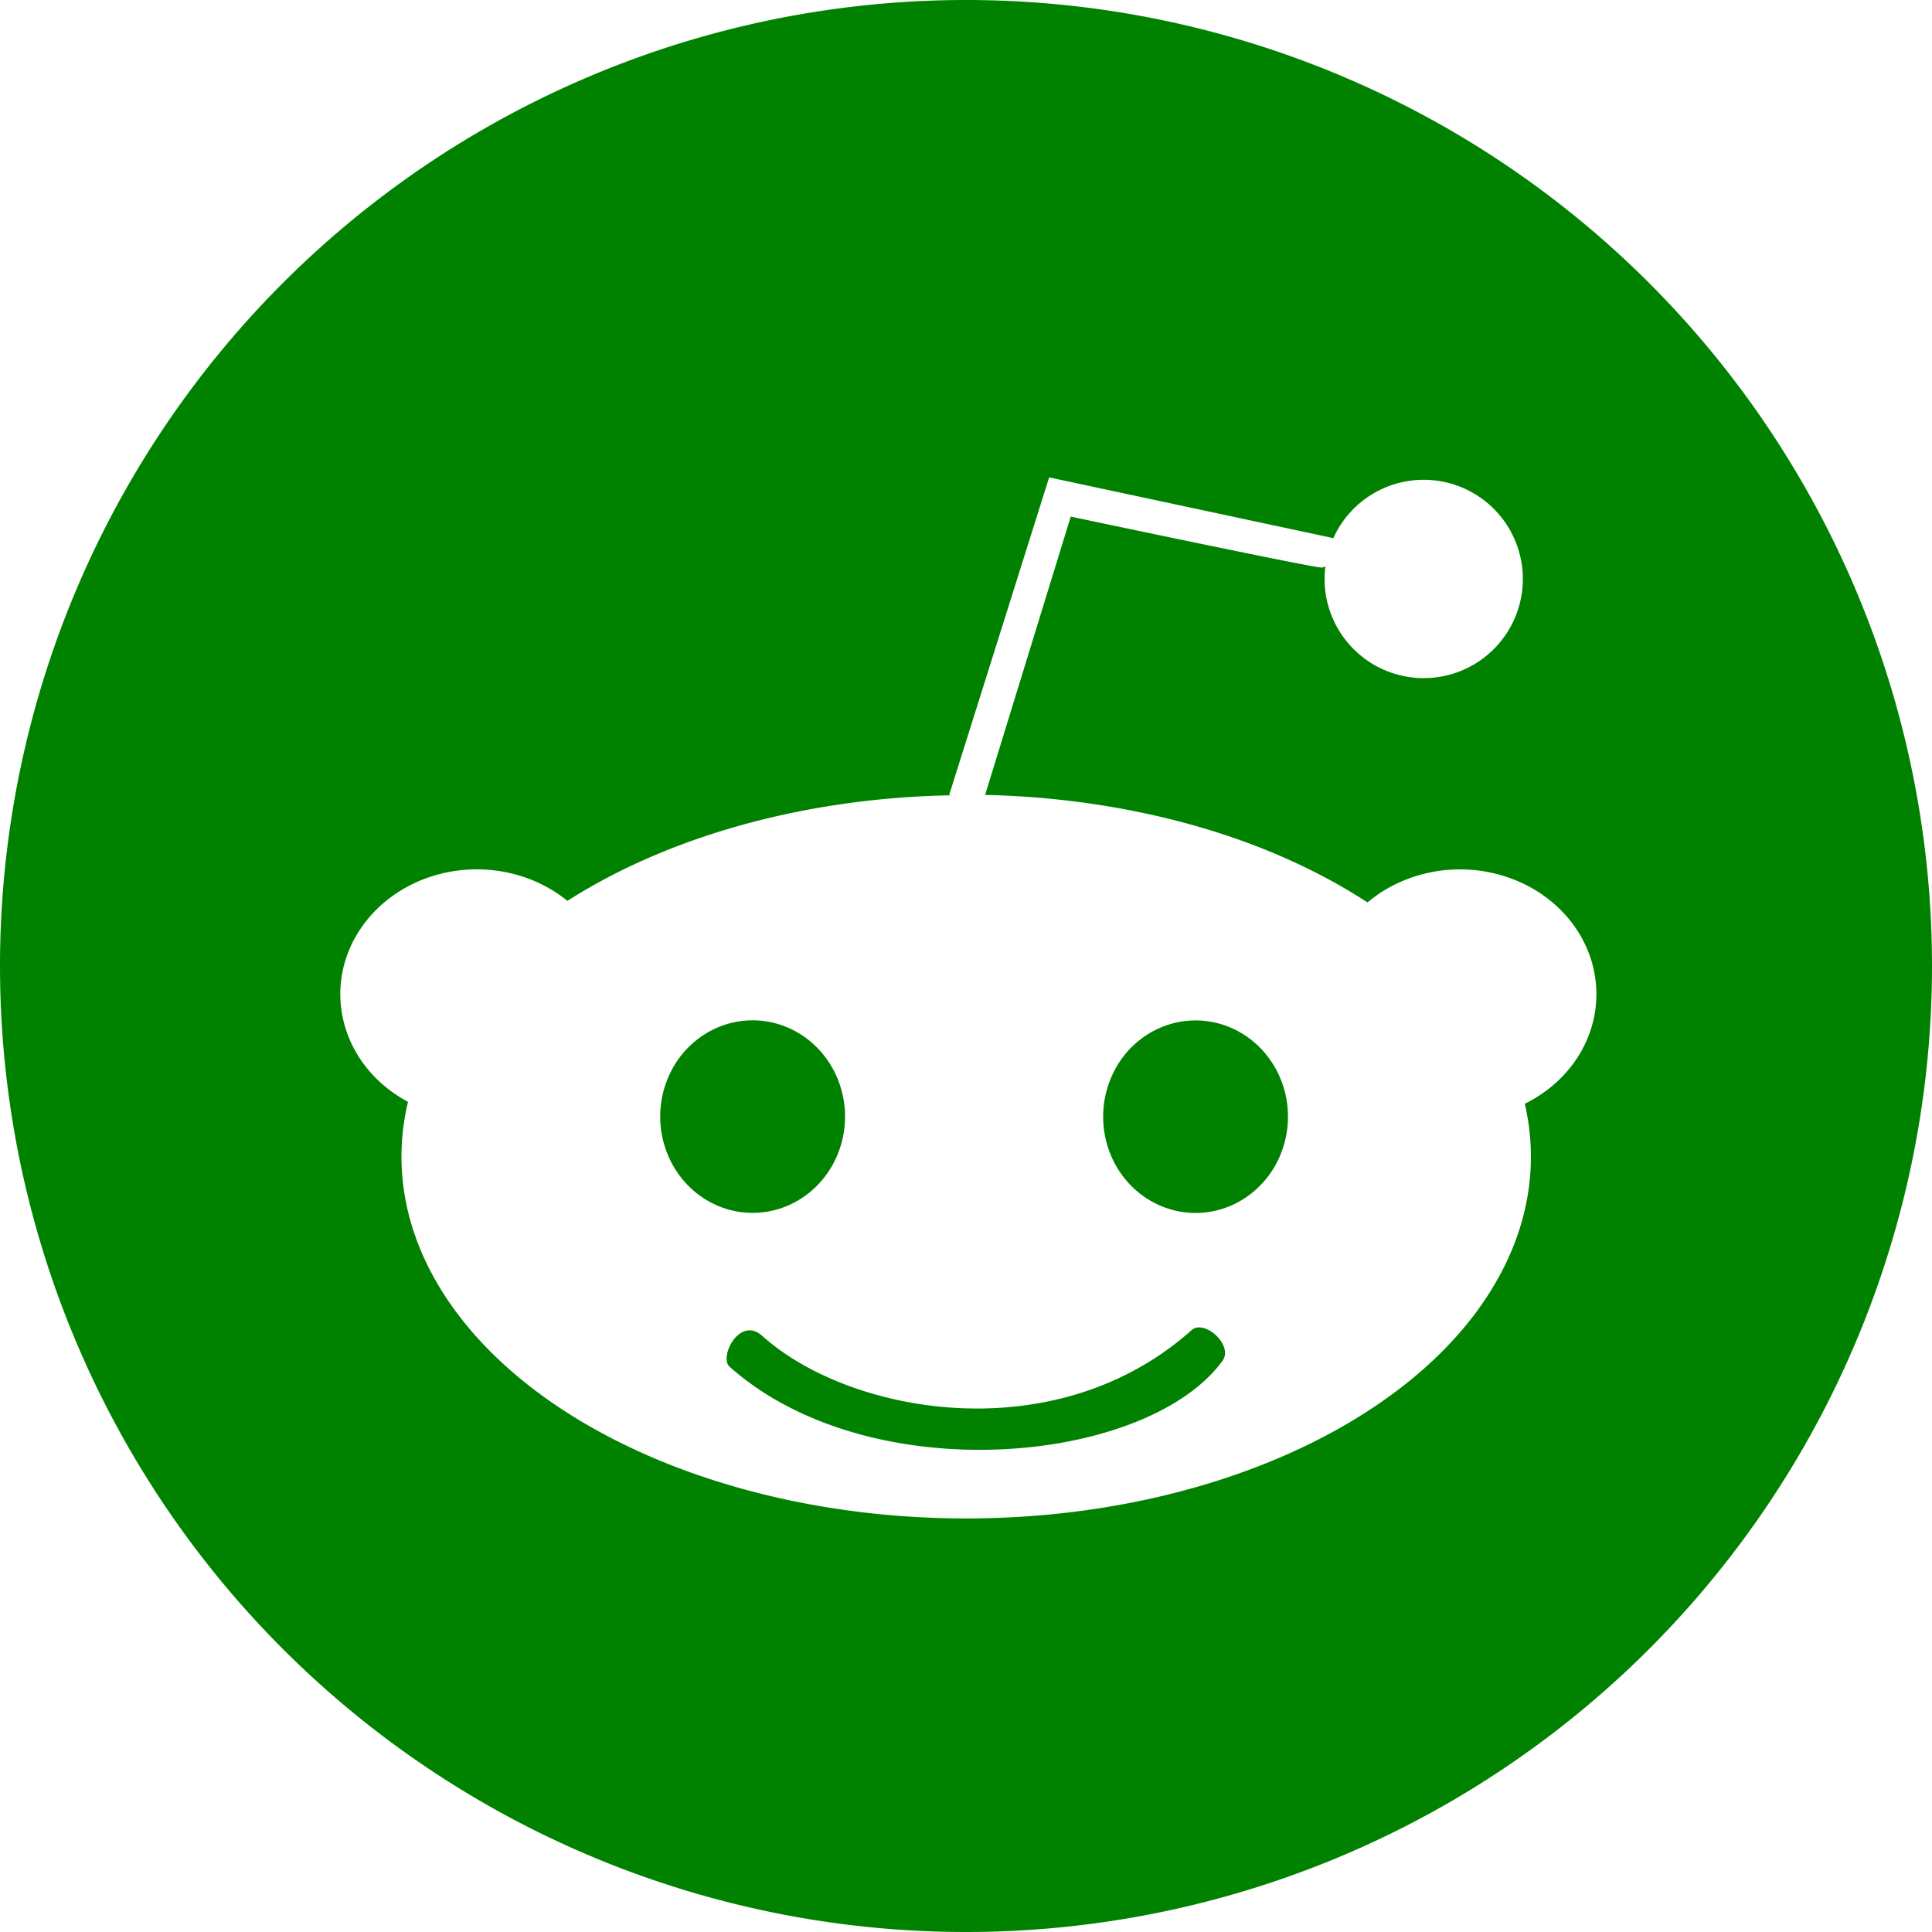 <?xml version="1.0" encoding="UTF-8" standalone="no"?>
<!-- Generator: Adobe Illustrator 17.0.0, SVG Export Plug-In . SVG Version: 6.00 Build 0)  -->

<svg
   version="1.1"
   x="0px"
   y="0px"
   width="231.428"
   height="231.428"
   viewBox="0 0 231.428 231.428"
   enable-background="new 0 0 1094 800"
   xml:space="preserve"
   id="svg96"
   sodipodi:docname="icon-reddit.svg"
   inkscape:version="1.3.2 (091e20ef0f, 2023-11-25)"
   xmlns:inkscape="http://www.inkscape.org/namespaces/inkscape"
   xmlns:sodipodi="http://sodipodi.sourceforge.net/DTD/sodipodi-0.dtd"
   xmlns="http://www.w3.org/2000/svg"
   xmlns:svg="http://www.w3.org/2000/svg"
   xmlns:rdf="http://www.w3.org/1999/02/22-rdf-syntax-ns#"
   xmlns:cc="http://creativecommons.org/ns#"
   xmlns:dc="http://purl.org/dc/elements/1.1/"><defs
   id="defs100">
	

	
	

	
	

	
	

	
	

	
	

	
	

	
	

	
	

	
	

	
	

	
	

</defs><sodipodi:namedview
   pagecolor="#ffffff"
   bordercolor="#666666"
   borderopacity="1"
   objecttolerance="10"
   gridtolerance="10"
   guidetolerance="10"
   inkscape:pageopacity="0"
   inkscape:pageshadow="2"
   inkscape:window-width="2560"
   inkscape:window-height="1413"
   id="namedview98"
   showgrid="false"
   inkscape:zoom="2.5490702"
   inkscape:cx="-7.2575483"
   inkscape:cy="128.28207"
   inkscape:window-x="0"
   inkscape:window-y="0"
   inkscape:window-maximized="1"
   inkscape:current-layer="svg96"
   fit-margin-top="50"
   fit-margin-left="50"
   fit-margin-right="50"
   fit-margin-bottom="50"
   inkscape:showpageshadow="2"
   inkscape:pagecheckerboard="0"
   inkscape:deskcolor="#d1d1d1" />













<path
   id="circle7-4-8"
   style="fill:#008200;fill-opacity:1"
   d="M 115.715 0 A 115.714 115.714 0 0 0 0 115.715 A 115.714 115.714 0 0 0 115.715 231.428 A 115.714 115.714 0 0 0 231.428 115.715 A 115.714 115.714 0 0 0 115.715 0 z M 125.672 57.184 L 159.725 64.463 A 11.878 11.878 0 0 1 160.199 63.5 L 160.211 63.484 A 11.878 11.878 0 0 1 176.4 59.02 A 11.878 11.878 0 0 1 180.873 75.209 A 11.878 11.878 0 0 1 164.688 79.688 A 11.878 11.878 0 0 1 158.771 67.791 C 158.641 67.912 158.495 67.988 158.328 67.988 C 157.154 67.988 128.26 61.881 128.26 61.881 L 118 95.229 A 67.666 43.345 0 0 1 118.83 95.244 A 67.666 43.345 0 0 1 149.131 100.846 A 67.666 43.345 0 0 1 163.809 108.1 A 16.347 14.946 0 0 1 182.949 106.086 A 16.347 14.946 0 0 1 189.102 126.455 A 16.347 14.946 0 0 1 182.652 132.215 A 67.666 43.345 0 0 1 174.602 159.922 A 67.666 43.345 0 0 1 82.389 176.26 A 67.666 43.345 0 0 1 48.873 131.988 A 16.347 14.946 0 0 1 42.881 111.723 L 42.9 111.701 A 16.347 14.946 0 0 1 65.182 106.084 A 16.347 14.946 0 0 1 67.967 107.914 A 67.666 43.345 0 0 1 114.205 95.264 L 113.695 95.238 L 125.672 57.184 z M 90.068 122.219 L 90.064 122.223 A 11.071 11.532 0 0 0 80.521 128.059 L 80.521 128.074 A 11.071 11.532 0 0 0 84.699 143.789 A 11.071 11.532 0 0 0 99.787 139.439 A 11.071 11.532 0 0 0 95.619 123.725 A 11.071 11.532 0 0 0 90.662 122.232 L 90.658 122.23 A 11.071 11.532 0 0 0 90.068 122.219 z M 143.125 122.234 L 143.121 122.236 A 11.071 11.532 0 0 0 133.578 128.072 L 133.578 128.088 A 11.071 11.532 0 0 0 137.758 143.801 A 11.071 11.532 0 0 0 152.844 139.451 A 11.071 11.532 0 0 0 148.676 123.734 A 11.071 11.532 0 0 0 143.719 122.246 L 143.715 122.246 A 11.071 11.532 0 0 0 143.125 122.234 z M 143.764 159.008 C 143.382 158.982 143.025 159.077 142.742 159.33 C 126.443 173.884 101.791 169.446 91.311 160.023 C 88.594 157.581 86.098 162.562 87.389 163.711 C 104.165 178.645 137.334 175.429 146.434 163.02 C 147.552 161.494 145.415 159.119 143.764 159.008 z " /></svg>
